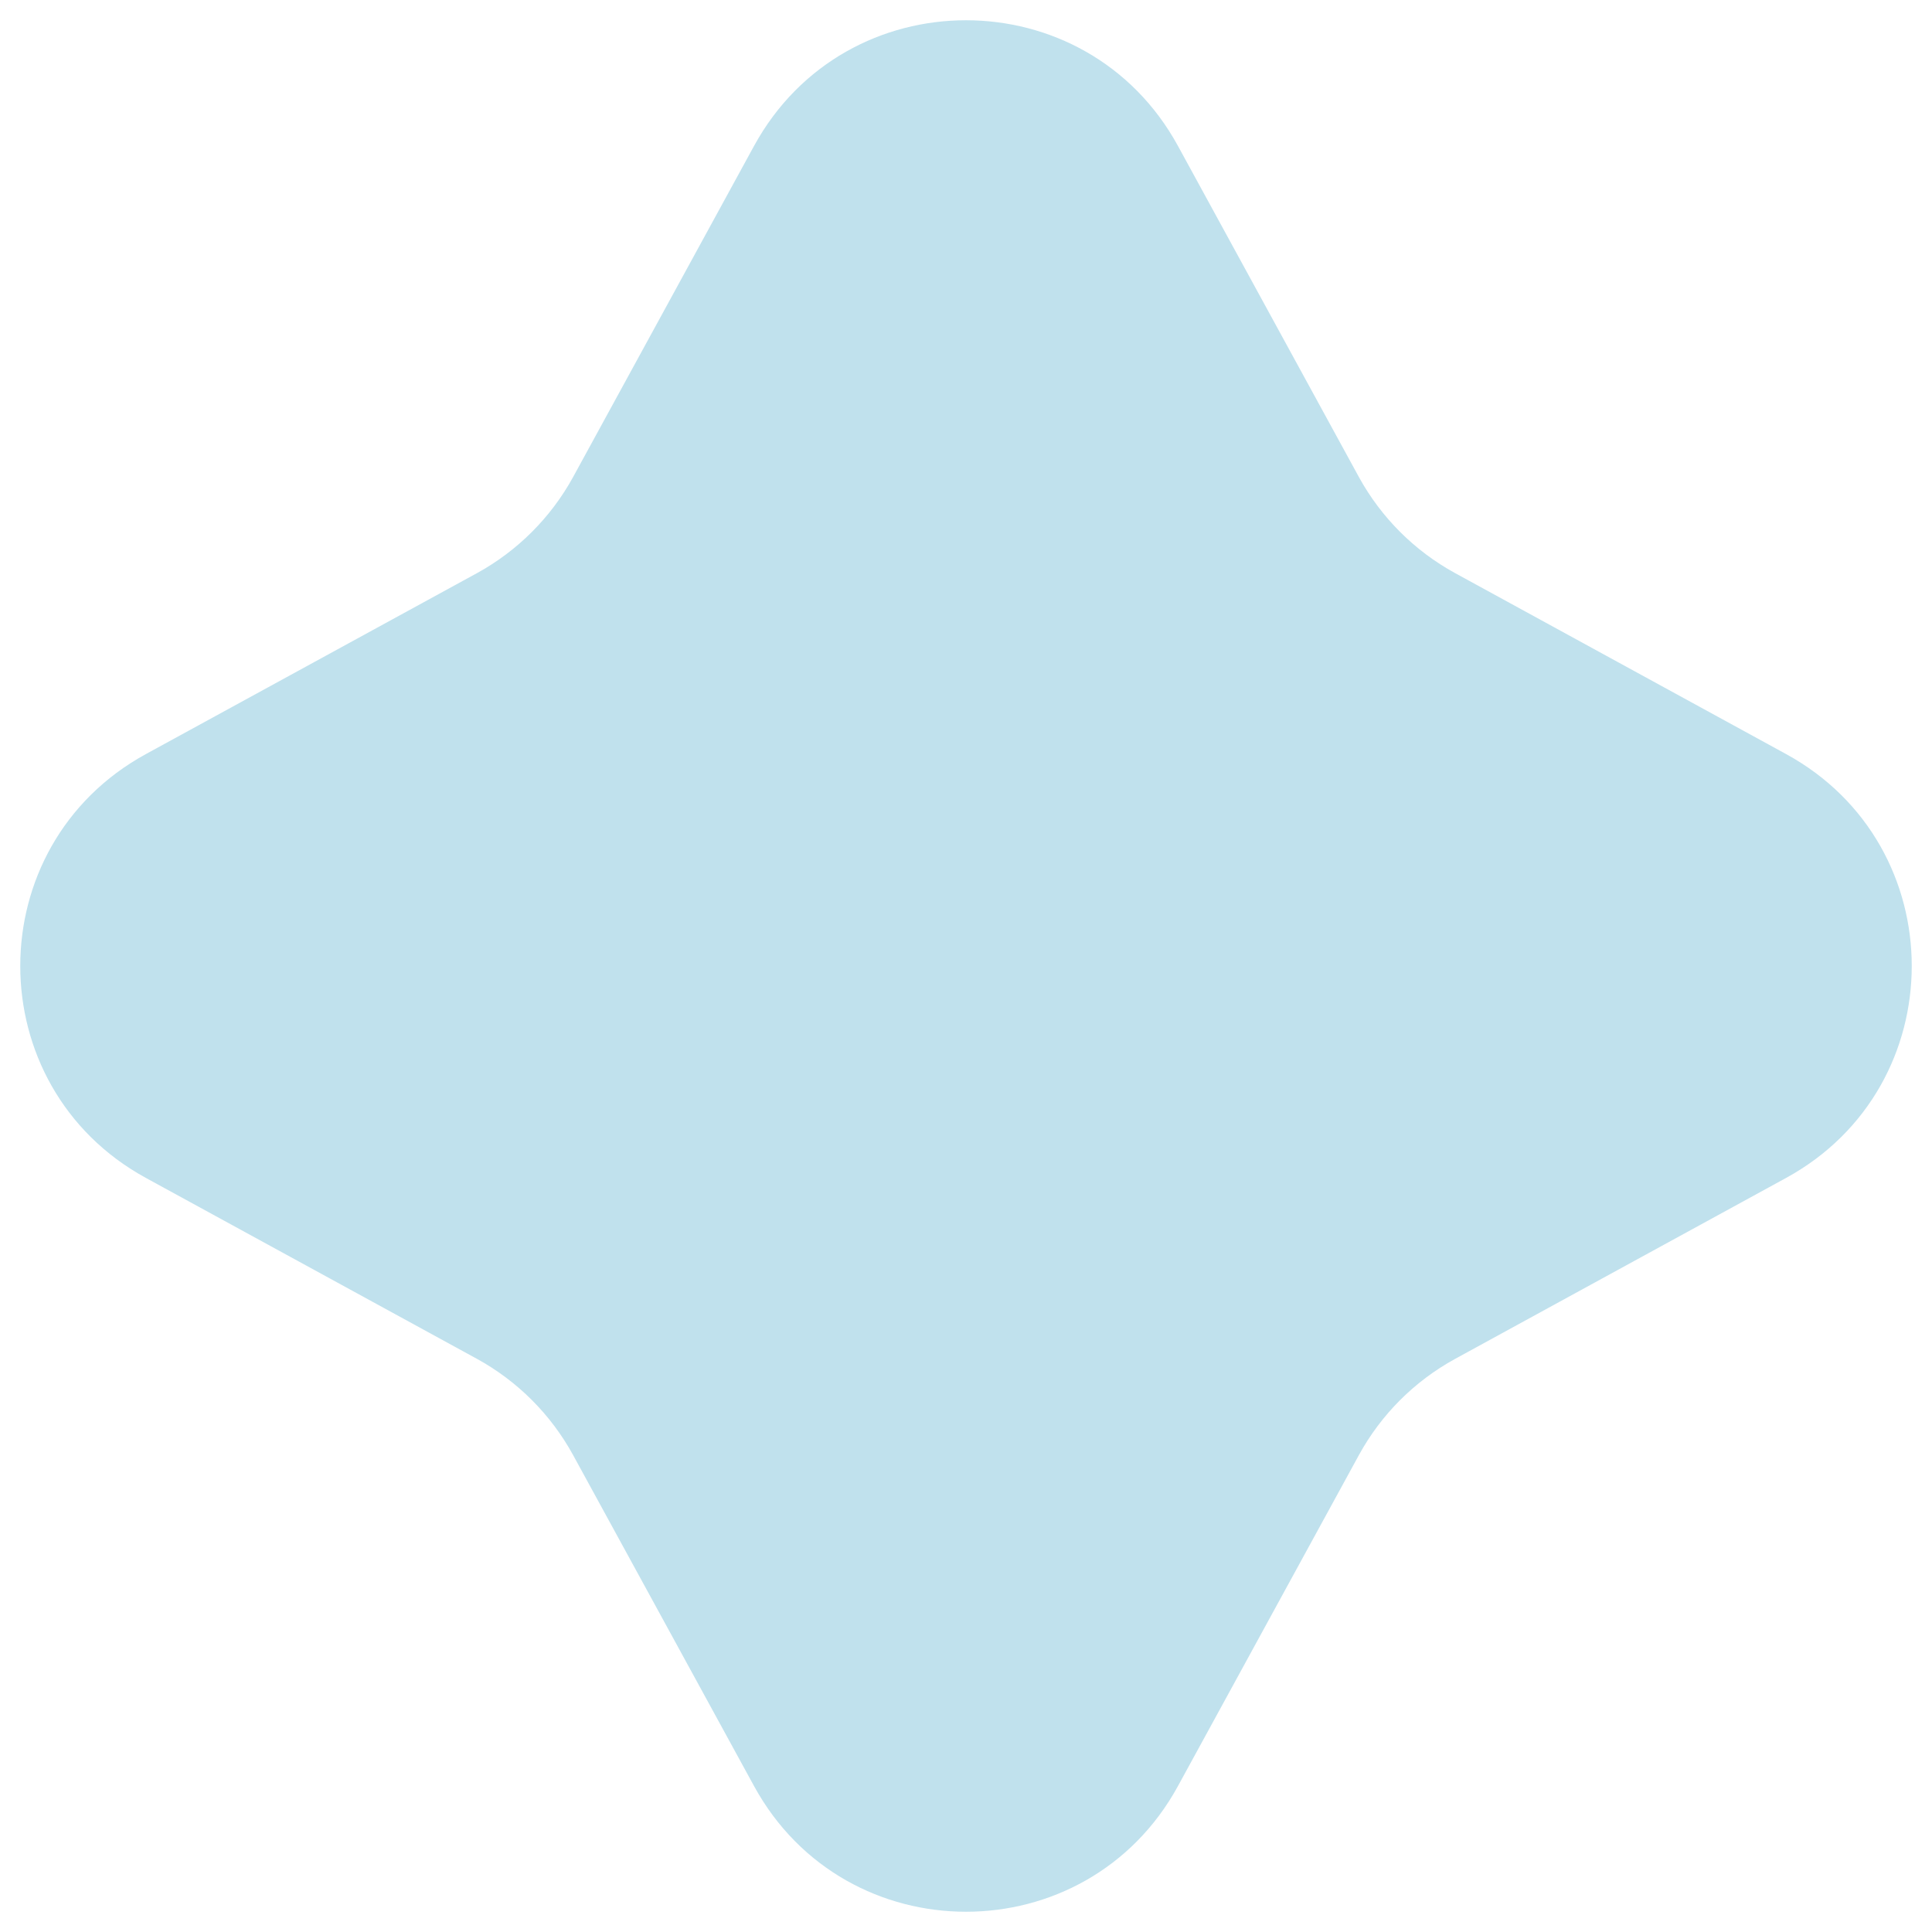 <svg width="16" height="16" viewBox="0 0 16 16" fill="none" xmlns="http://www.w3.org/2000/svg">
<path d="M9.755 1.208C8.996 -0.179 7.004 -0.179 6.245 1.208L4.746 3.951C4.562 4.286 4.286 4.562 3.951 4.746L1.208 6.245C-0.179 7.004 -0.179 8.996 1.208 9.755L3.951 11.254C4.286 11.438 4.562 11.714 4.746 12.05L6.245 14.792C7.004 16.179 8.996 16.179 9.755 14.792L11.254 12.05C11.438 11.714 11.714 11.438 12.05 11.254L14.792 9.755C16.179 8.996 16.179 7.004 14.792 6.245L12.05 4.746C11.714 4.562 11.438 4.286 11.254 3.951L9.755 1.208Z" fill="#C0E1ED"/>
</svg>
